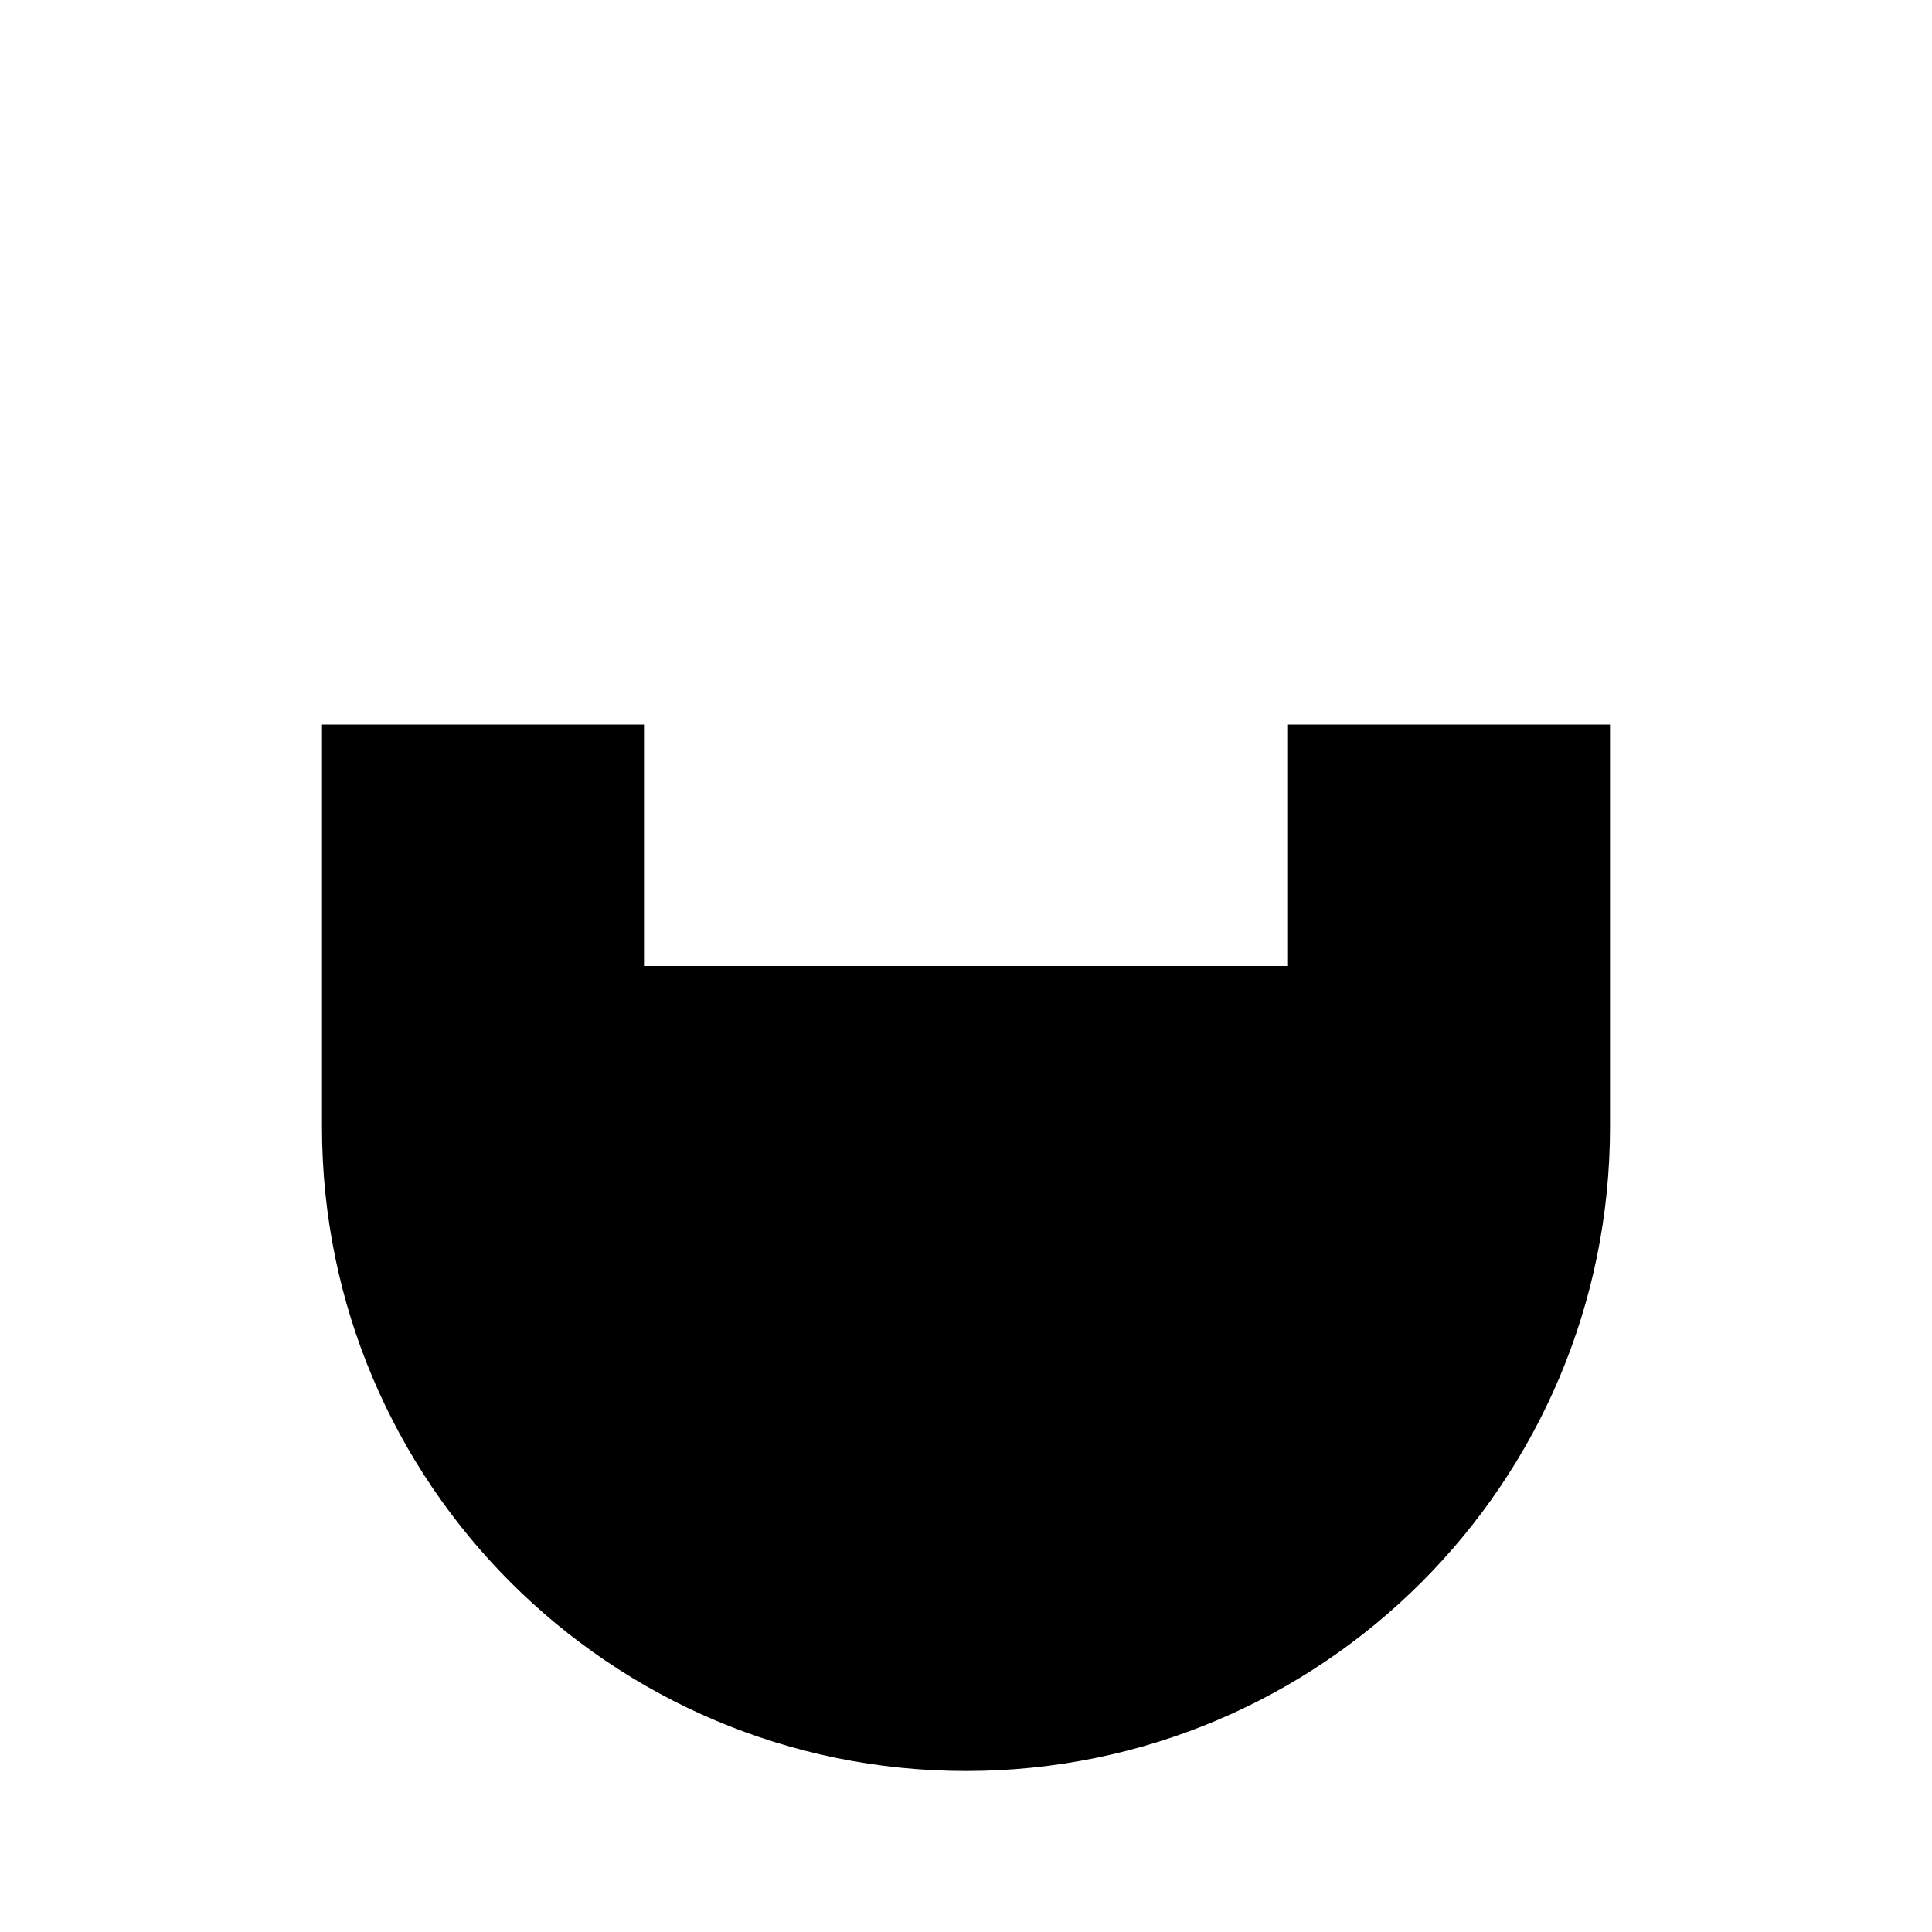 <svg viewBox="0 0 24 24" xmlns="http://www.w3.org/2000/svg"><path d="M16 12V9H20V12M16 12V14C16 16.209 14.209 18 12 18C9.791 18 8 16.209 8 14V12M16 12H20M20 12V14C20 18.418 16.418 22 12 22C7.582 22 4 18.418 4 14V12M8 12V9H4L4 12M8 12L4 12"/><path d="M18 2V6M20 4H16"/><path d="M8 4H4"/></svg>